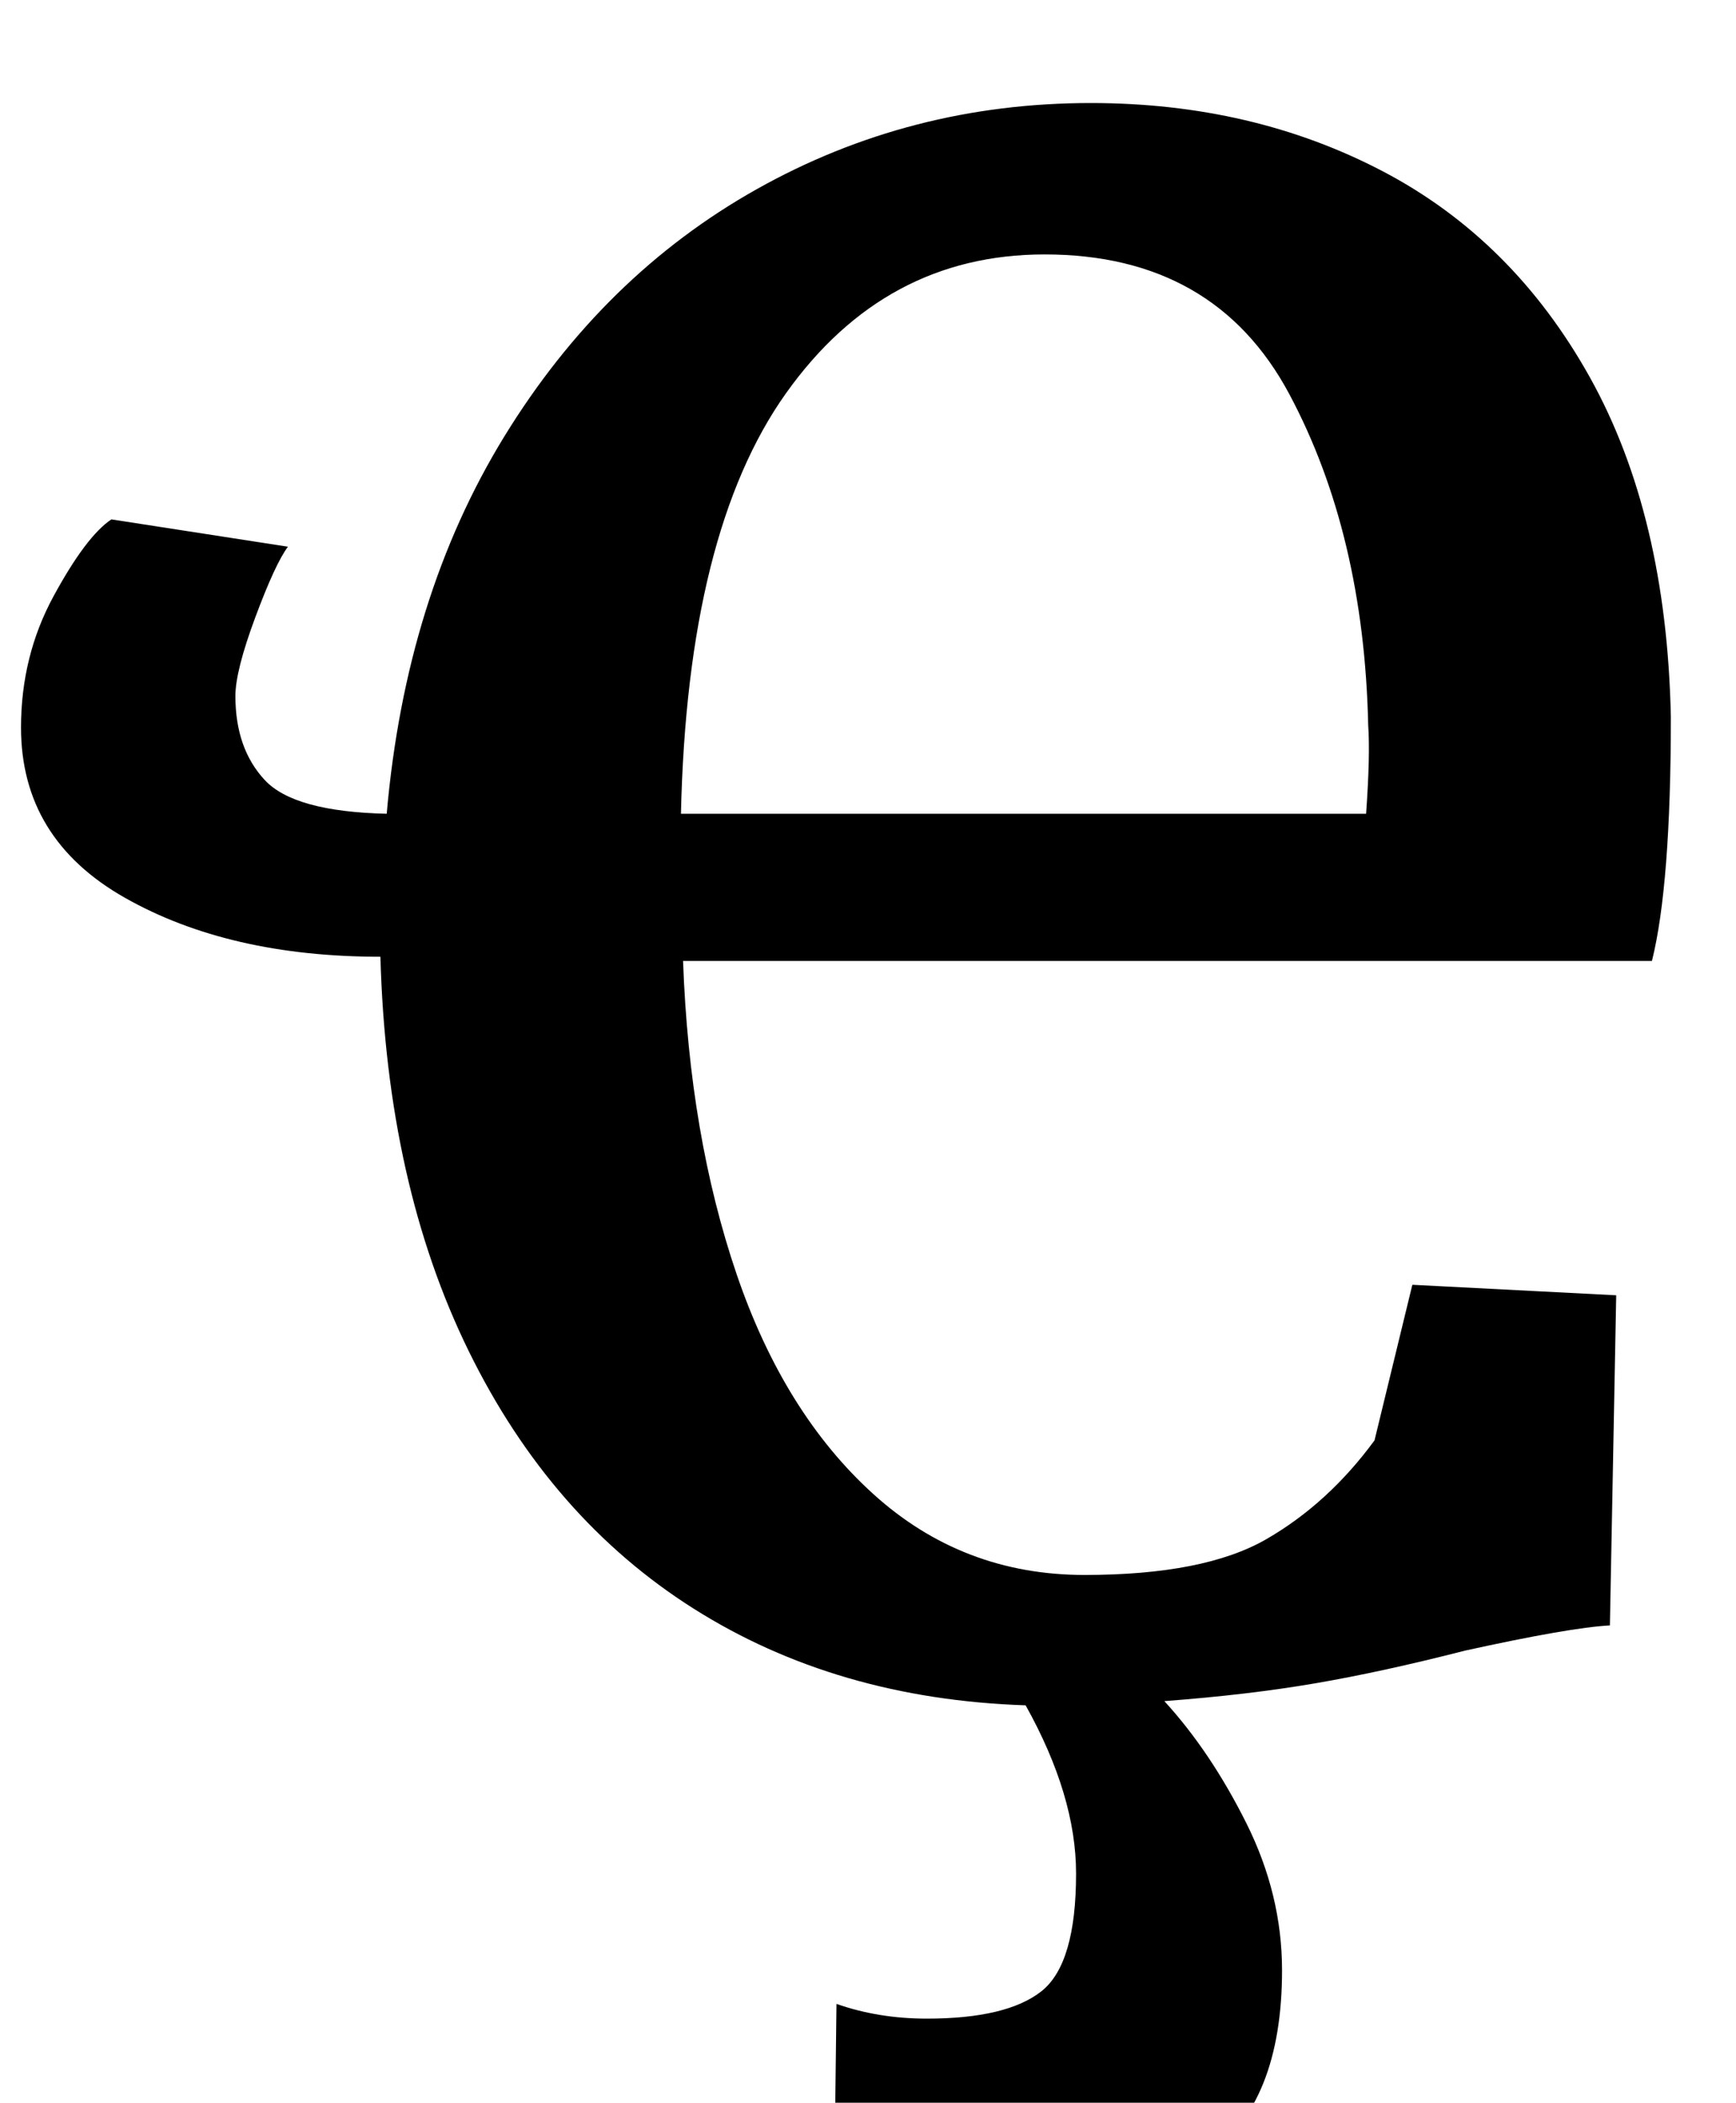 <?xml version="1.0" standalone="no"?>
<!DOCTYPE svg PUBLIC "-//W3C//DTD SVG 1.1//EN" "http://www.w3.org/Graphics/SVG/1.1/DTD/svg11.dtd" >
<svg xmlns="http://www.w3.org/2000/svg" xmlns:xlink="http://www.w3.org/1999/xlink" version="1.1" viewBox="-31 0 826 1000">
  <g transform="matrix(1 0 0 -1 0 800)">
   <path fill="currentColor"
d="M666 15q-39 -10 -71 -15.5t-72 -8.5q22 -24 39 -58t17 -70q0 -63 -35.5 -88.5t-106.5 -25.5q-17 0 -37 4.5t-34 10.5l1 83q20 -7 43 -7q38 0 54.5 13t16.5 56q0 37 -24 80q-90 3 -158 46t-107 122.5t-42 187.5q-72 0 -121.5 28t-49.5 81q0 34 15.5 62.5t27.5 36.5l84 -13
q-6 -8 -15.5 -33.5t-9.5 -37.5q0 -25 14 -40t58 -16q9 103 56 179.5t120 117.5t159 41q77 0 139 -32.5t98.5 -98t38.5 -161.5q0 -80 -9 -116h-461q3 -83 25.5 -149t65 -104.5t100.5 -38.5q57 0 86.5 17t51.5 47l18 74l97 -5l-3 -157q-19 -1 -69 -12zM620 455
q-2 91 -37.5 157.5t-116.5 66.5q-76 0 -123 -66t-50 -200h326q2 28 1 42z" />
  </g>

</svg>
